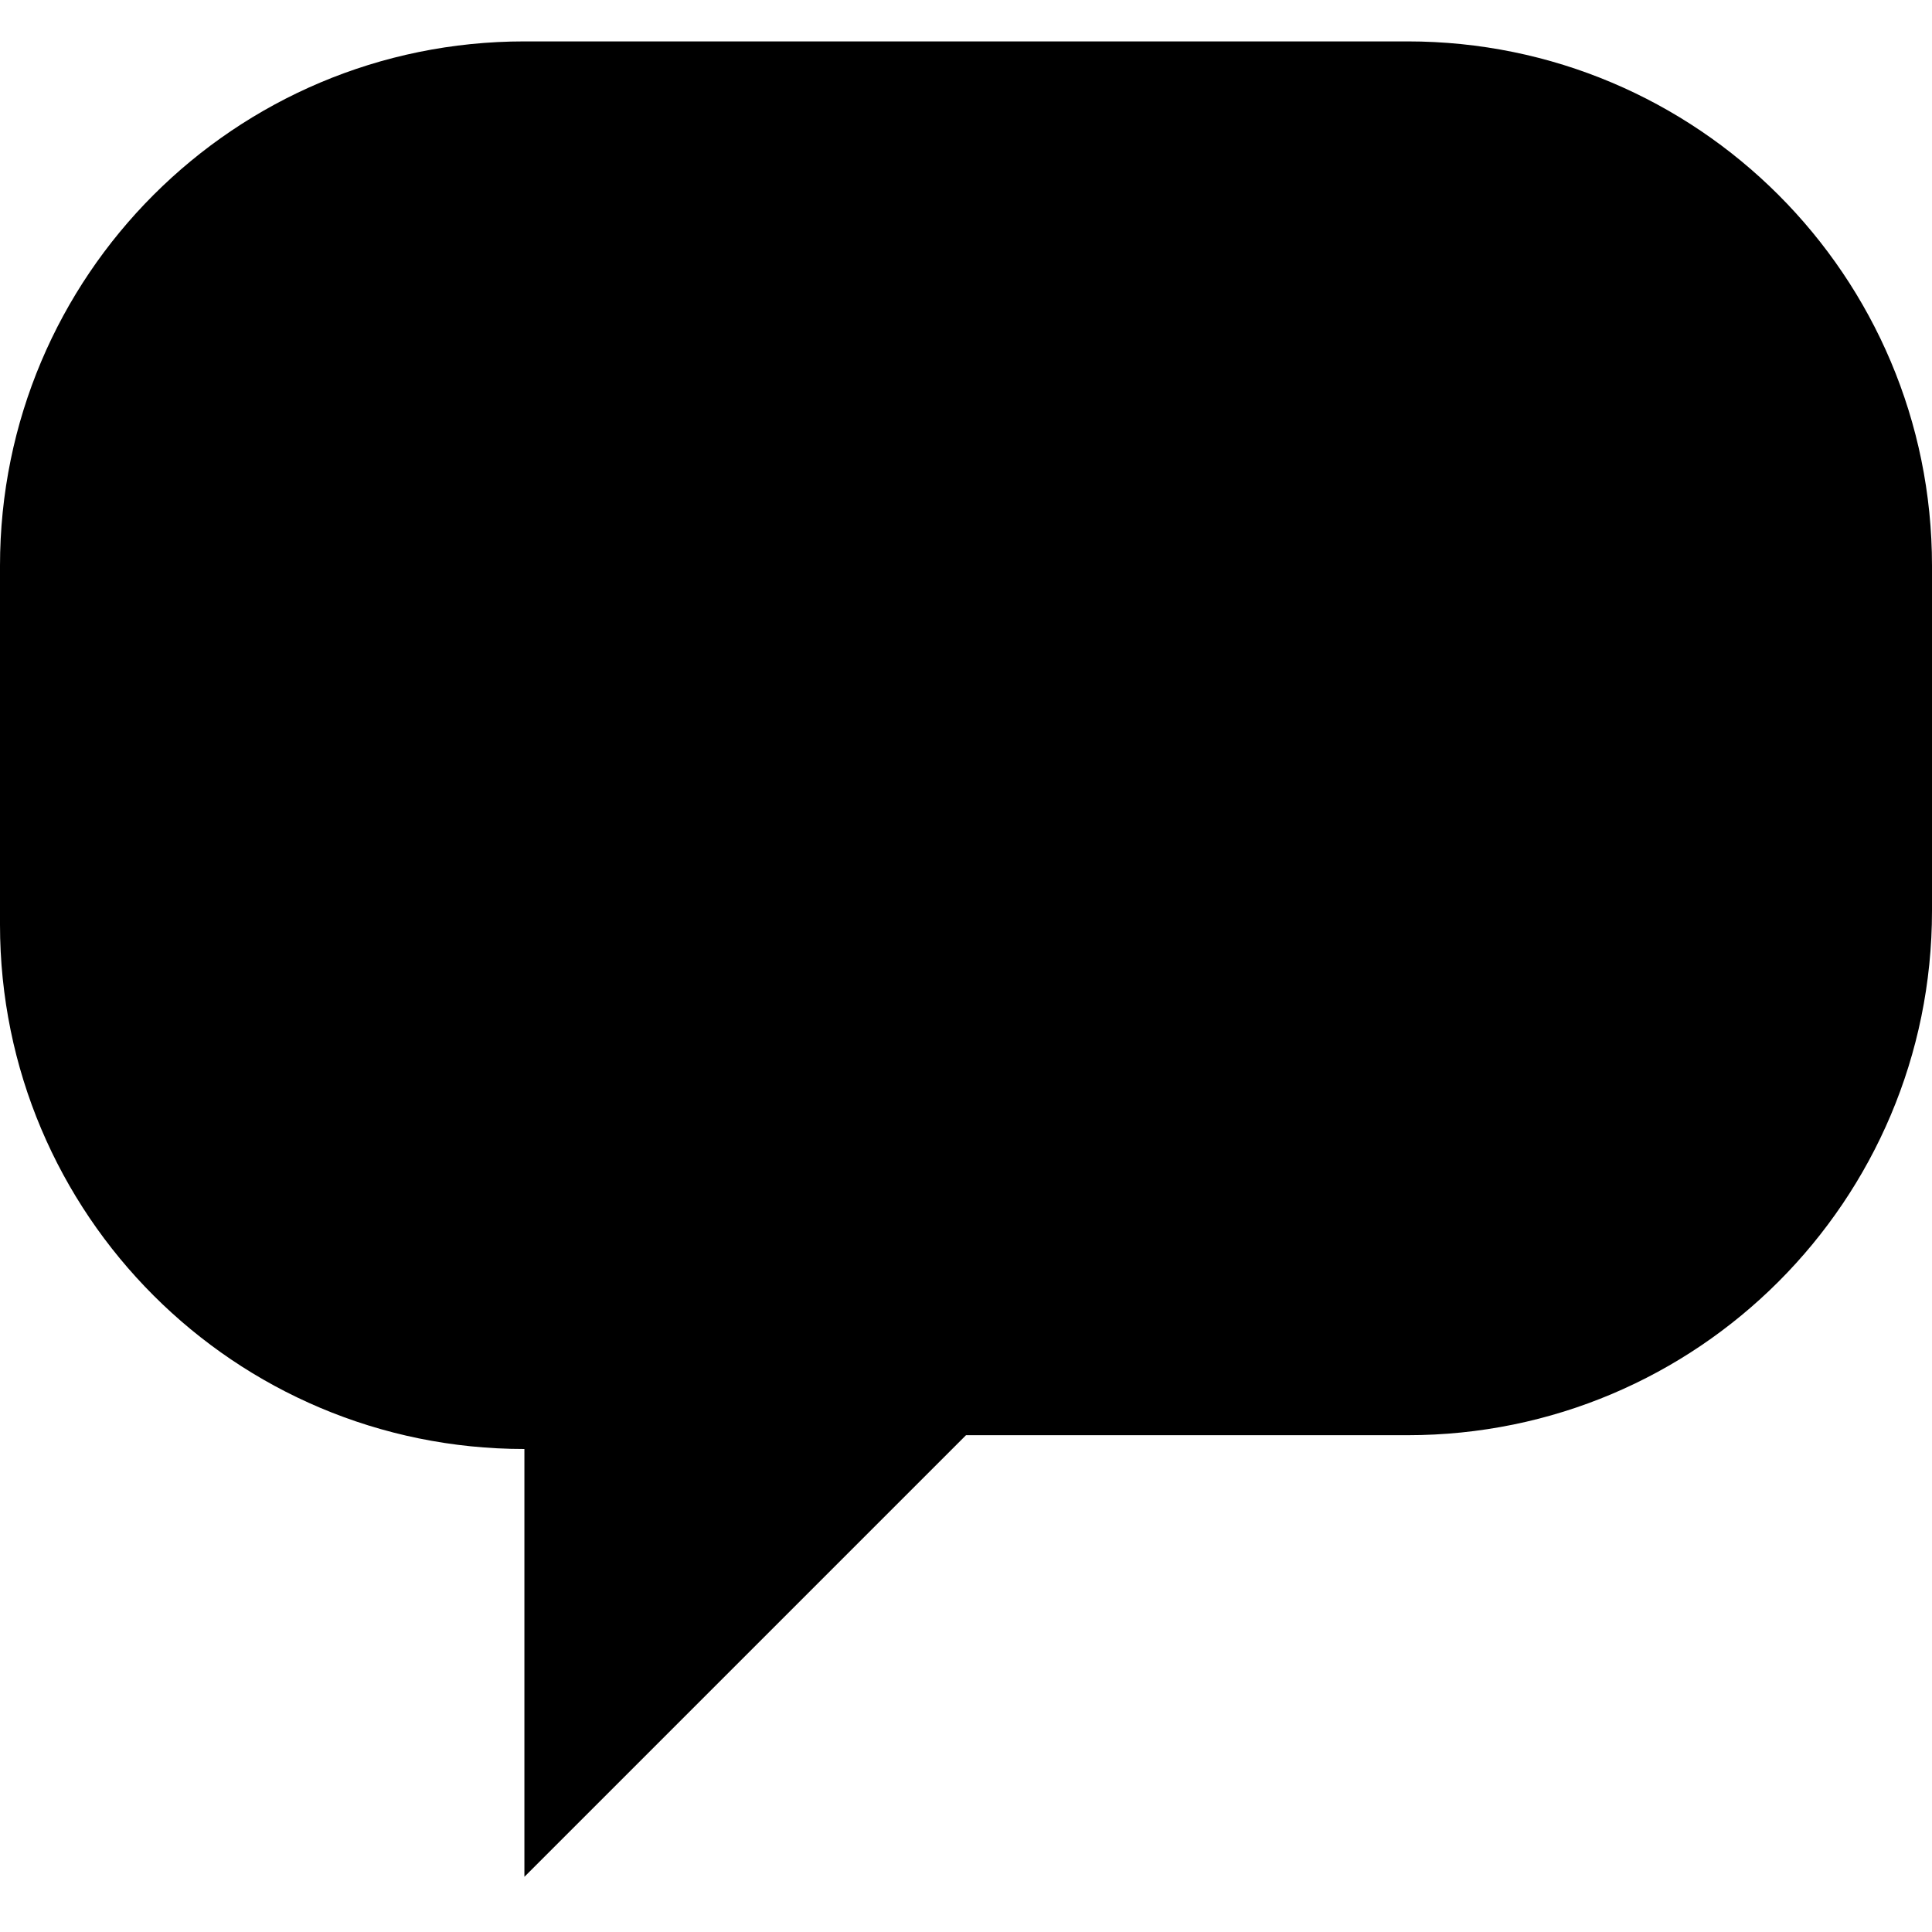 <svg xmlns="http://www.w3.org/2000/svg" width="14" height="14" viewBox="0 0 14 14"><path d="M3.8 10.5C1.7 10.5 0 8.8 0 6.7V4.1C0 2 1.7.3 3.8.3h6.4C12.3.3 14 2 14 4.1v2.5c0 2.1-1.7 3.8-3.8 3.8H7l-3.2 3.2v-3.1z"/></svg>